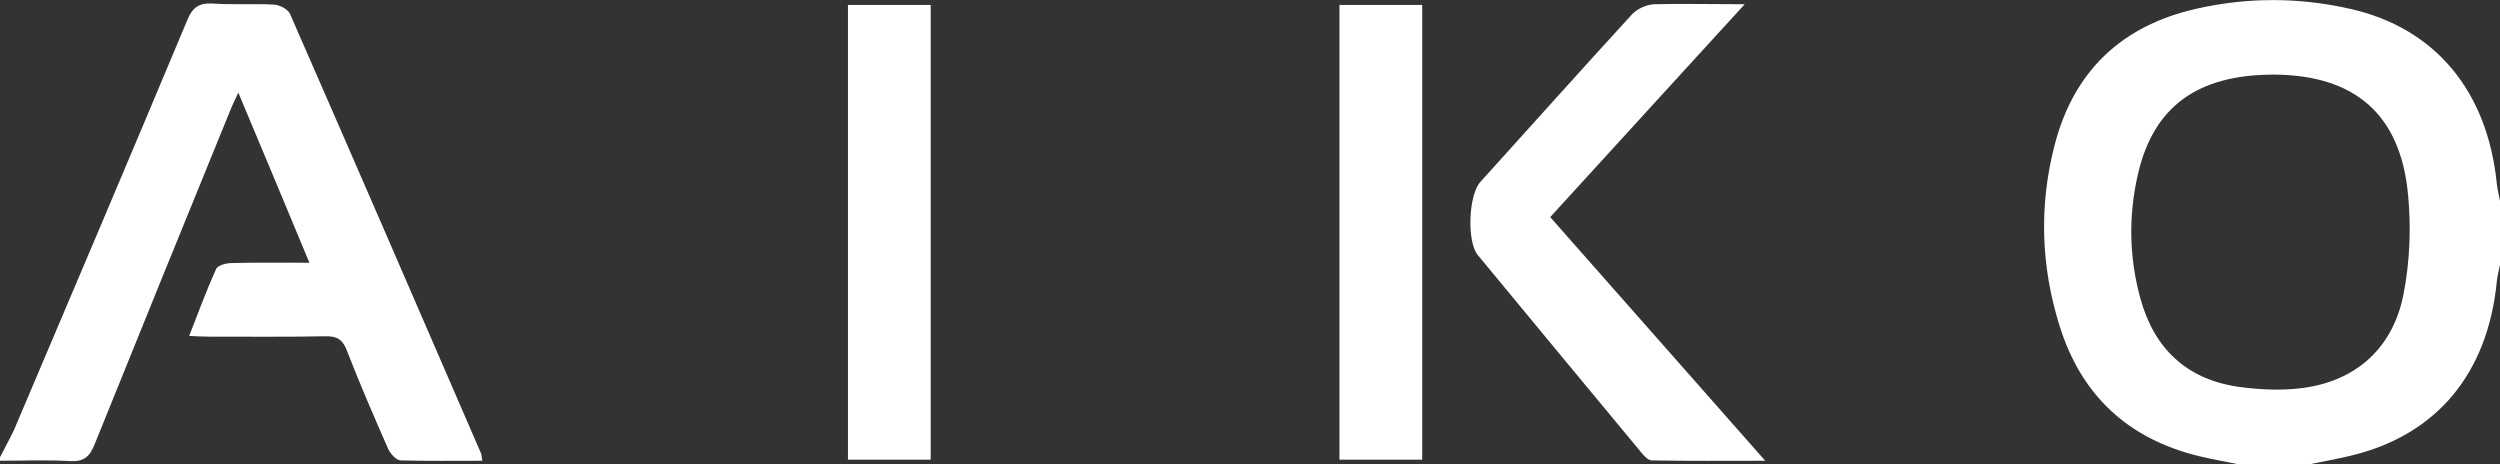 <?xml version="1.0" encoding="utf-8"?>
<!-- Generator: Adobe Illustrator 23.0.3, SVG Export Plug-In . SVG Version: 6.00 Build 0)  -->
<svg version="1.1" id="Calque_1" xmlns="http://www.w3.org/2000/svg" xmlns:xlink="http://www.w3.org/1999/xlink" x="0px" y="0px"
	 viewBox="0 0 707 131.3" style="enable-background:new 0 0 707 131.3;" xml:space="preserve">
<rect x="0" y="0" width="707" height="131.3" fill="#333333" stroke="none"/>
<path style="fill:#FFFFFF;" d="M633,131.3c-3.7-0.8-7.5-1.4-11.1-2.3c-20.2-4.9-33.4-17.3-39.5-37c-5.2-16.7-5.8-33.7-1.4-50.8
	c5.4-21.1,19-33.9,40-38.7c14.5-3.3,29.1-3.3,43.6,0c24.1,5.4,38.9,23.3,41.5,49.5c0.2,1.8,0.7,3.6,1,5.3c0,5.7,0,11.3,0,17
	c-0.3,1.8-0.8,3.5-1,5.3c-2.6,26.2-17.1,43.5-41.4,49.3c-3.8,0.9-7.7,1.6-11.6,2.4C646.3,131.3,639.7,131.3,633,131.3z M643,21.1
	c-21.5,0-34,9-38.4,28.2c-2.7,11.7-2.5,23.5,0.7,35.1c3.9,14.2,13.1,22.9,27.8,25c5.1,0.7,10.3,1,15.4,0.6
	c16.5-1.2,28-10.6,31.2-26.7c1.8-9.2,2.2-18.9,1.3-28.2C678.9,32.3,665.9,21.2,643,21.1z"/>
<path style="fill:#FFFFFF;" d="M0,129.3c1.3-2.6,2.8-5.2,4-7.8C20.4,82.9,36.8,44.3,53,5.6c1.4-3.4,3.2-4.8,7-4.6
	C65.8,1.4,71.6,1,77.5,1.3c1.6,0.1,3.9,1.3,4.5,2.6c18.1,41.3,36,82.7,53.9,124c0.3,0.6,0.3,1.3,0.5,2.4c-7.9,0-15.5,0.1-23.1-0.1
	c-1.2,0-2.9-1.9-3.5-3.2c-4-9.1-8-18.3-11.6-27.6C97,96.1,95.4,95,92,95.1c-11,0.2-22,0.1-33,0.1c-1.6,0-3.2-0.1-5.5-0.2
	c2.6-6.7,4.9-12.9,7.6-18.9c0.4-1,2.6-1.6,4-1.7c7.2-0.2,14.3-0.1,22.4-0.1c-6.7-16.1-13.2-31.7-20.1-48.1c-1,2.2-1.8,3.7-2.4,5.3
	c-12.8,31.4-25.6,62.8-38.3,94.3c-1.4,3.4-3,4.8-6.9,4.6c-6.6-0.4-13.3-0.1-20-0.1C0,129.9,0,129.6,0,129.3z"/>
<path style="fill:#FFFFFF;" d="M493.4,1.2c-18.8,20.6-36.7,40.1-55,60.2c20.1,22.7,40,45.4,60.8,68.9c-11.4,0-21.8,0.1-32.1-0.1
	c-1,0-2.2-1.3-3-2.3c-15.4-18.6-30.8-37.1-46.2-55.8c-3.1-3.8-2.6-16.9,0.7-20.6c14.3-15.8,28.5-31.7,42.9-47.4
	c1.5-1.6,4.1-2.8,6.3-2.9C475.8,1,484,1.2,493.4,1.2z"/>
<path style="fill:#FFFFFF;" d="M239.8,1.4c8,0,15.6,0,23.4,0c0,43,0,85.7,0,128.6c-7.9,0-15.5,0-23.4,0
	C239.8,87.3,239.8,44.6,239.8,1.4z"/>
<path style="fill:#FFFFFF;" d="M378.8,1.4c7.9,0,15.5,0,23.4,0c0,43,0,85.7,0,128.6c-7.9,0-15.5,0-23.4,0
	C378.8,87.3,378.8,44.6,378.8,1.4z"/>
</svg>
